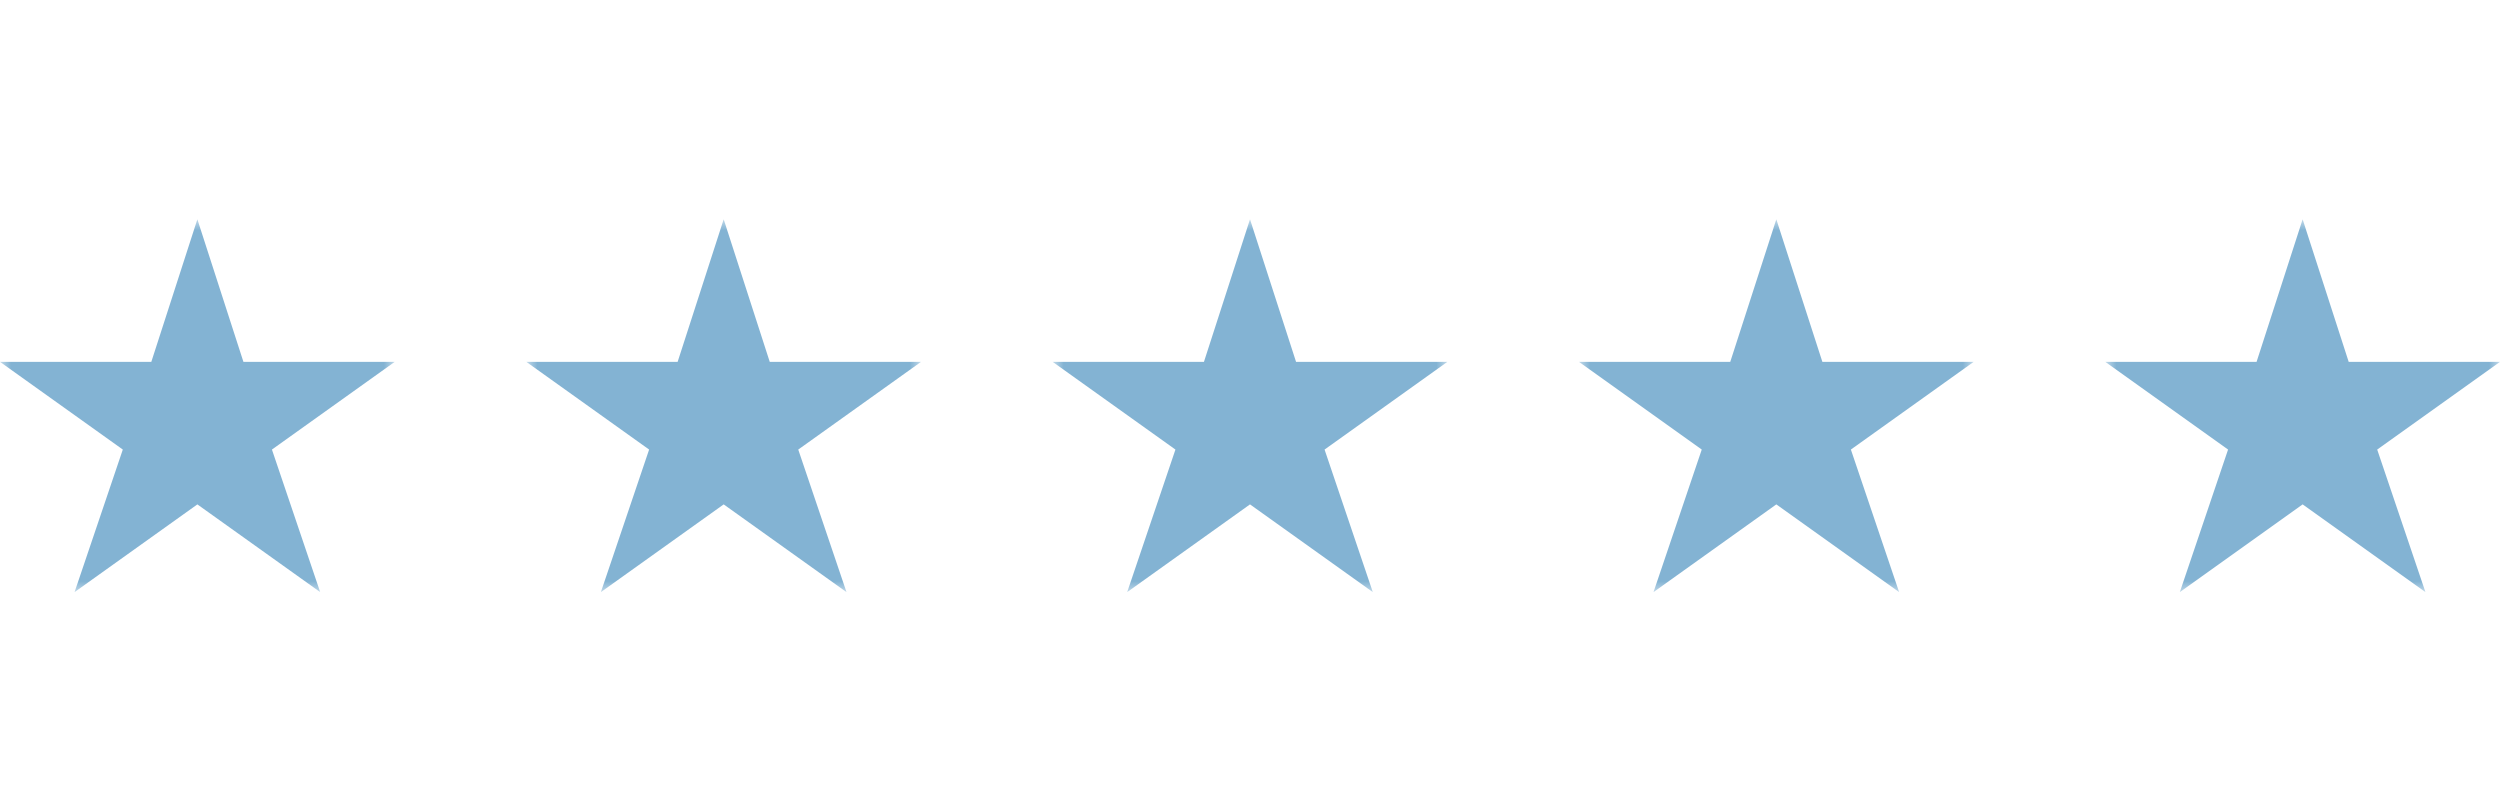 <svg width="114" height="37" viewBox="0 0 114 37" fill="none" xmlns="http://www.w3.org/2000/svg">
<mask id="mask0_4_2" style="mask-type:luminance" maskUnits="userSpaceOnUse" x="0" y="10" width="18" height="17">
<path d="M18 10H0V27H18V10Z" fill="white"/>
</mask>
<g mask="url(#mask0_4_2)">
<path d="M9 10L11.1 16.5H18L12.4 20.5L14.6 27L9 23L3.4 27L5.6 20.5L0 16.5H6.9L9 10Z" fill="#83B3D3"/>
</g>
<mask id="mask1_4_2" style="mask-type:luminance" maskUnits="userSpaceOnUse" x="24" y="10" width="18" height="17">
<path d="M42 10H24V27H42V10Z" fill="white"/>
</mask>
<g mask="url(#mask1_4_2)">
<path d="M33 10L35.1 16.5H42L36.4 20.5L38.6 27L33 23L27.4 27L29.6 20.5L24 16.5H30.9L33 10Z" fill="#83B3D3"/>
</g>
<mask id="mask2_4_2" style="mask-type:luminance" maskUnits="userSpaceOnUse" x="72" y="10" width="18" height="17">
<path d="M90 10H72V27H90V10Z" fill="white"/>
</mask>
<g mask="url(#mask2_4_2)">
<path d="M81 10L83.1 16.5H90L84.4 20.5L86.6 27L81 23L75.4 27L77.6 20.5L72 16.5H78.9L81 10Z" fill="#83B3D3"/>
</g>
<mask id="mask3_4_2" style="mask-type:luminance" maskUnits="userSpaceOnUse" x="48" y="10" width="18" height="17">
<path d="M66 10H48V27H66V10Z" fill="white"/>
</mask>
<g mask="url(#mask3_4_2)">
<path d="M57 10L59.1 16.5H66L60.4 20.5L62.6 27L57 23L51.4 27L53.6 20.5L48 16.5H54.9L57 10Z" fill="#83B3D3"/>
</g>
<mask id="mask4_4_2" style="mask-type:luminance" maskUnits="userSpaceOnUse" x="96" y="10" width="18" height="17">
<path d="M114 10H96V27H114V10Z" fill="white"/>
</mask>
<g mask="url(#mask4_4_2)">
<path d="M105 10L107.1 16.5H114L108.4 20.5L110.6 27L105 23L99.4 27L101.6 20.5L96 16.5H102.9L105 10Z" fill="#83B3D3"/>
</g>
</svg>
